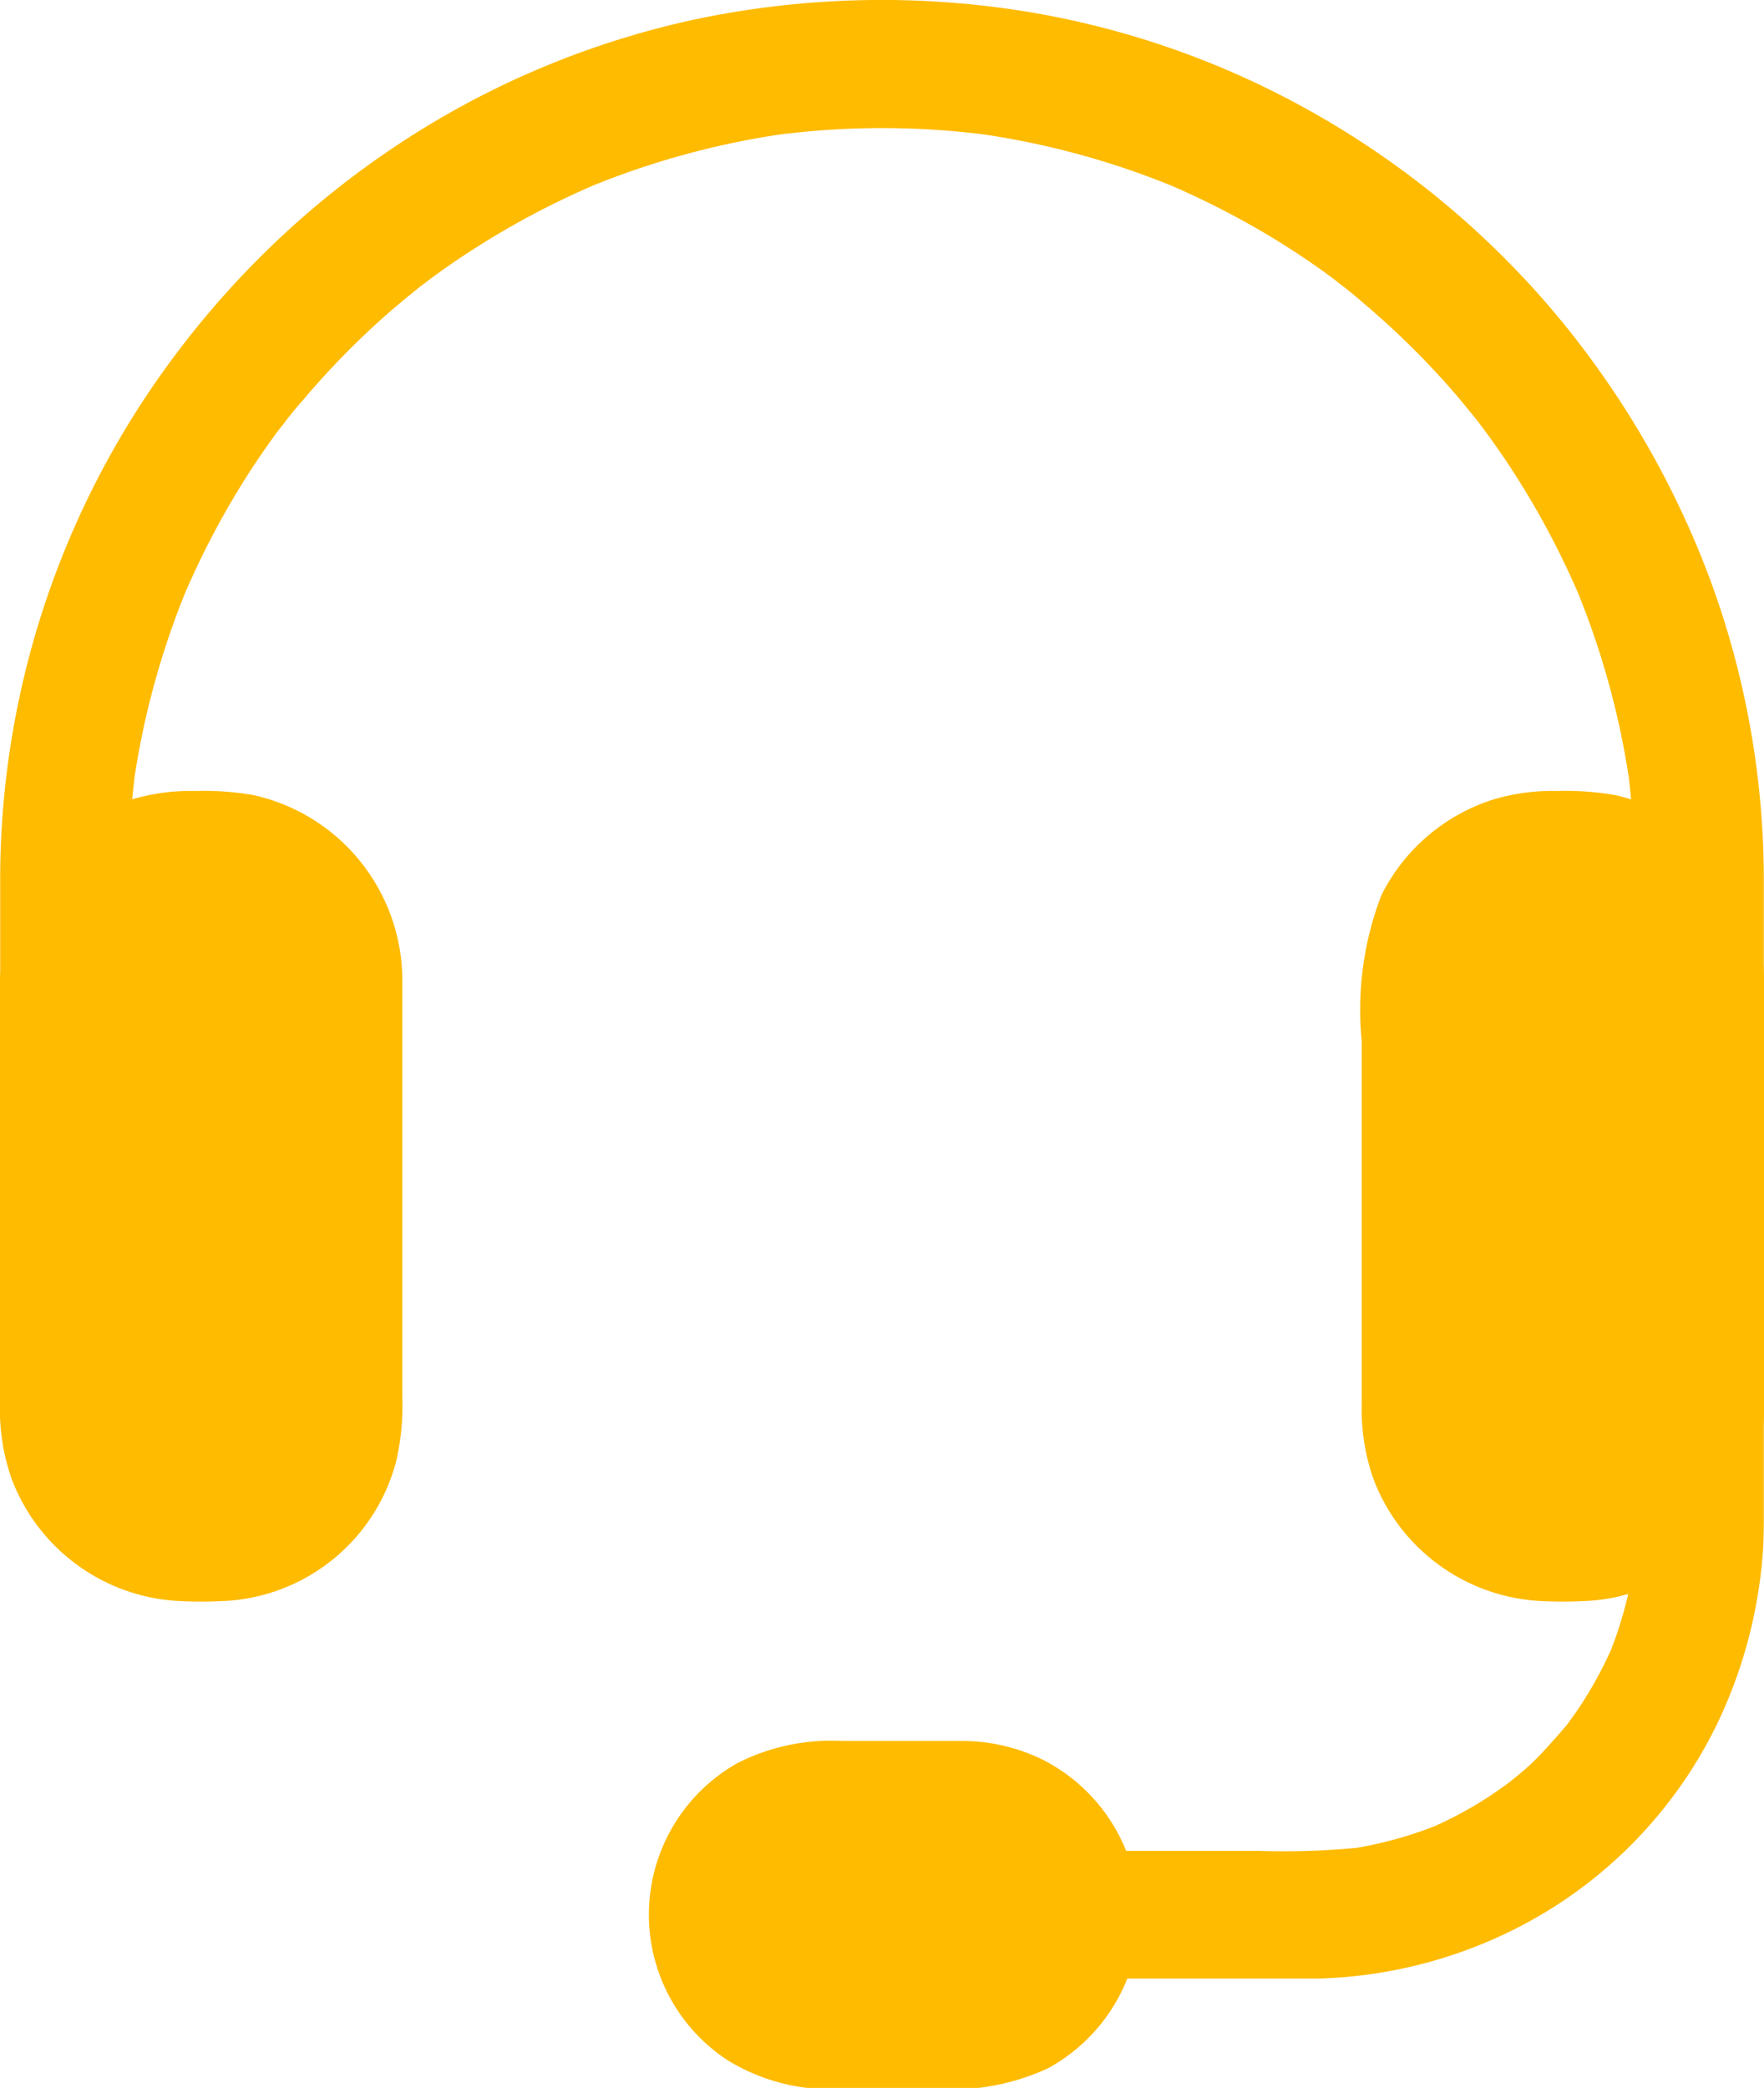 <svg xmlns="http://www.w3.org/2000/svg" width="18.743" height="22.183" viewBox="0 0 18.743 22.183"><defs><style>.a{fill:#fb0;}</style></defs><g transform="translate(-52.695 -21.033)"><g transform="translate(52.695 21.033)"><g transform="translate(14.469 8.404)"><path class="a" d="M749.462,411.354h.3a1.767,1.767,0,0,0,1.762-1.762v-4.629a1.767,1.767,0,0,0-1.762-1.762h-.3a1.767,1.767,0,0,0-1.762,1.762v4.629A1.767,1.767,0,0,0,749.462,411.354Z" transform="translate(-747.472 -402.97)"/><path class="a" d="M739.618,401.61a4.617,4.617,0,0,0,.468-.009,1.991,1.991,0,0,0,1.751-1.478,2.589,2.589,0,0,0,.065-.673v-4.419a2.02,2.02,0,0,0-1.575-1.986A3.063,3.063,0,0,0,739.7,393a2.191,2.191,0,0,0-.673.09,2.007,2.007,0,0,0-1.191,1.019,3.39,3.39,0,0,0-.208,1.552V399.5a2.237,2.237,0,0,0,.124.809,2.011,2.011,0,0,0,1.864,1.3.226.226,0,0,0,0-.452,1.555,1.555,0,0,1-1.536-1.557v-1.328c0-1.094-.009-2.185,0-3.278a1.554,1.554,0,0,1,.5-1.136,1.622,1.622,0,0,1,1.136-.4,2.219,2.219,0,0,1,.56.045,1.537,1.537,0,0,1,1.168,1.491c.009,1.073,0,2.144,0,3.217v1.38a1.572,1.572,0,0,1-.28.913,1.535,1.535,0,0,1-1.132.651c-.14.009-.28,0-.42,0A.225.225,0,0,0,739.618,401.61Z" transform="translate(-737.628 -393)"/></g><g transform="translate(0 8.404)"><path class="a" d="M109.062,411.354h.3a1.767,1.767,0,0,0,1.762-1.762v-4.629a1.767,1.767,0,0,0-1.762-1.762h-.3a1.767,1.767,0,0,0-1.762,1.762v4.629A1.767,1.767,0,0,0,109.062,411.354Z" transform="translate(-107.072 -402.97)"/><path class="a" d="M99.218,401.61a4.617,4.617,0,0,0,.468-.009,1.991,1.991,0,0,0,1.751-1.478,2.591,2.591,0,0,0,.066-.673v-4.419a2.02,2.02,0,0,0-1.575-1.986A3.063,3.063,0,0,0,99.3,393a2.191,2.191,0,0,0-.673.09,2.007,2.007,0,0,0-1.191,1.019,3.39,3.39,0,0,0-.208,1.552V399.5a2.236,2.236,0,0,0,.124.809,2.011,2.011,0,0,0,1.864,1.3.226.226,0,0,0,0-.452,1.555,1.555,0,0,1-1.536-1.557v-1.328c0-1.094-.009-2.185,0-3.278a1.554,1.554,0,0,1,.5-1.136,1.622,1.622,0,0,1,1.136-.4,2.219,2.219,0,0,1,.56.045,1.537,1.537,0,0,1,1.168,1.491c.009,1.073,0,2.144,0,3.217v1.38a1.572,1.572,0,0,1-.28.913,1.535,1.535,0,0,1-1.132.651c-.14.009-.28,0-.42,0A.225.225,0,0,0,99.218,401.61Z" transform="translate(-97.228 -393)"/></g><g transform="translate(0.002)"><path class="a" d="M98.655,36.059V30.718a10.809,10.809,0,0,1,.079-1.48c-.009.061-.016.12-.025.181a8.678,8.678,0,0,1,.605-2.205l-.068.163a8.853,8.853,0,0,1,.605-1.173c.113-.183.23-.359.357-.533.032-.045.066-.088.1-.131l.036-.047c.072-.1-.108.138-.034.043s.136-.172.208-.253a8.748,8.748,0,0,1,.906-.924c.079-.068.158-.136.239-.2.038-.032.077-.063.115-.093s.136-.1-.043.032l.072-.054c.174-.131.355-.258.54-.375a8.8,8.8,0,0,1,1.3-.685l-.163.068a8.679,8.679,0,0,1,2.205-.605l-.181.025a8.707,8.707,0,0,1,2.325,0l-.181-.025a8.678,8.678,0,0,1,2.205.605l-.163-.068a8.852,8.852,0,0,1,1.173.605c.183.113.359.23.533.357.045.032.088.066.131.1l.047.036c.1.072-.138-.108-.043-.034s.172.136.253.208a8.747,8.747,0,0,1,.924.906c.068.079.136.158.2.239.032.038.063.077.093.115s.1.136-.032-.043l.054.072c.131.174.258.355.375.54a8.8,8.8,0,0,1,.685,1.3l-.068-.163a8.678,8.678,0,0,1,.605,2.205c-.009-.061-.016-.12-.025-.181a11.41,11.41,0,0,1,.079,1.521v5.716a10.111,10.111,0,0,1-.038,1.308c.009-.061.016-.12.025-.181a4.279,4.279,0,0,1-.28,1.028l.068-.163a4.2,4.2,0,0,1-.382.709c-.036.054-.075.106-.111.158-.084.117.1-.122.025-.032-.018.023-.036.047-.056.07-.086.1-.174.2-.269.3s-.194.185-.3.269c-.023.018-.045.038-.07.056-.093.075.133-.1.043-.034-.056.041-.113.081-.169.12a4.205,4.205,0,0,1-.709.382l.163-.068a4.251,4.251,0,0,1-1.028.28l.181-.025a8.2,8.2,0,0,1-1.1.038h-1.724a.678.678,0,0,0,0,1.356h1.724c.217,0,.436,0,.653,0a4.949,4.949,0,0,0,1.821-.409,4.773,4.773,0,0,0,2.39-2.28,5.051,5.051,0,0,0,.49-1.792c.014-.167.014-.334.014-.5V30.395a9.22,9.22,0,0,0-.594-3.267,9.647,9.647,0,0,0-1.722-2.881,9.4,9.4,0,0,0-2.481-2.022,9.2,9.2,0,0,0-3.077-1.075,9.621,9.621,0,0,0-3.5.093,9.252,9.252,0,0,0-3,1.236,9.509,9.509,0,0,0-2.413,2.205A9.287,9.287,0,0,0,97.3,30.427V36.05a.686.686,0,0,0,.678.678.676.676,0,0,0,.678-.669Z" transform="translate(-97.3 -21.033)"/></g><g transform="translate(6.888 18.489)"><path class="a" d="M426.408,860.405a1.4,1.4,0,0,1-1.4,1.4h-1.518a1.388,1.388,0,0,1-.985-.409A1.4,1.4,0,0,1,423.5,859h1.516a1.412,1.412,0,0,1,1.4,1.405Z" transform="translate(-421.648 -858.557)"/><path class="a" d="M406.389,841.248c0,.032,0,.063,0,.095,0,.011,0,.02,0,.032,0,.05,0,.041,0-.029a.681.681,0,0,1-.032.149c0,.014-.034.14-.047.142.007-.018.016-.036.023-.052-.009.018-.016.036-.025.054s-.027.052-.043.079-.029.05-.047.075c0,.009-.011.016-.016.025-.023.032-.023.032,0,0,.007-.007.011-.016.018-.023-.011.016-.025.029-.038.045l-.059.065c-.034.036-.072.068-.108.1-.072.063.066-.036.009-.009-.029.016-.056.038-.086.056s-.086.047-.131.07c-.093.047.1-.032,0,0a.639.639,0,0,0-.07.025c-.054.016-.106.027-.163.038-.088.02.029,0,.029,0s-.111.009-.124.009c-.068,0-.133,0-.2,0h-1.383c-.032,0-.061,0-.093,0s-.025,0,.029,0l-.07-.014a1.619,1.619,0,0,1-.172-.047c-.111-.034.081.045-.023-.007-.025-.014-.052-.025-.077-.041a.75.75,0,0,1-.16-.1c.07.068.025.02.011.007-.034-.032-.068-.061-.1-.095s-.038-.043-.059-.066c-.047-.05.056.088,0,0-.032-.05-.063-.1-.09-.149a.615.615,0,0,1-.045-.095c.038.108,0-.007,0-.023a.682.682,0,0,1-.05-.208c0,.1,0,.036,0,.011s0-.075,0-.111a.579.579,0,0,1,.009-.156.533.533,0,0,1-.009.059.567.567,0,0,1,.011-.061c0-.02.009-.041.014-.059s.016-.059.025-.086.036-.131.018-.059.007-.014.014-.027.027-.052.043-.079.068-.127.081-.124l-.034.045c.011-.016.025-.029.038-.045s.025-.029.038-.043a1.621,1.621,0,0,1,.129-.12c.077-.068-.084.054,0,0,.025-.016.05-.034.075-.047.043-.025.086-.047.131-.07.086-.045-.072.018-.011,0,.023,0,.047-.018.07-.025a1.669,1.669,0,0,1,.176-.043c.1-.023-.106.007,0,0l.061,0,.07,0h1.532c.032,0,.061,0,.093,0,.052,0,.047,0-.011,0l.07.014a.561.561,0,0,1,.2.061c-.061-.047-.041-.02-.011,0a1.258,1.258,0,0,1,.122.066l.072.047c.095.066-.032-.036.032.025s.1.1.147.147c.079.081-.047-.077.014.018.018.029.038.057.056.088s.034.061.05.093.068.095.011.02a.608.608,0,0,1,.061.2c0,.025.043.129.007.023a.548.548,0,0,1,0,.138.452.452,0,0,0,.9,0,1.864,1.864,0,0,0-1.03-1.654,1.95,1.95,0,0,0-.829-.194h-1.3a2.2,2.2,0,0,0-1.1.233,1.848,1.848,0,0,0-.1,3.165,2.092,2.092,0,0,0,1.2.3h1a2.465,2.465,0,0,0,1.193-.219,1.869,1.869,0,0,0,.976-1.629.456.456,0,0,0-.452-.452A.464.464,0,0,0,406.389,841.248Z" transform="translate(-402.08 -839.4)"/></g></g></g></svg>